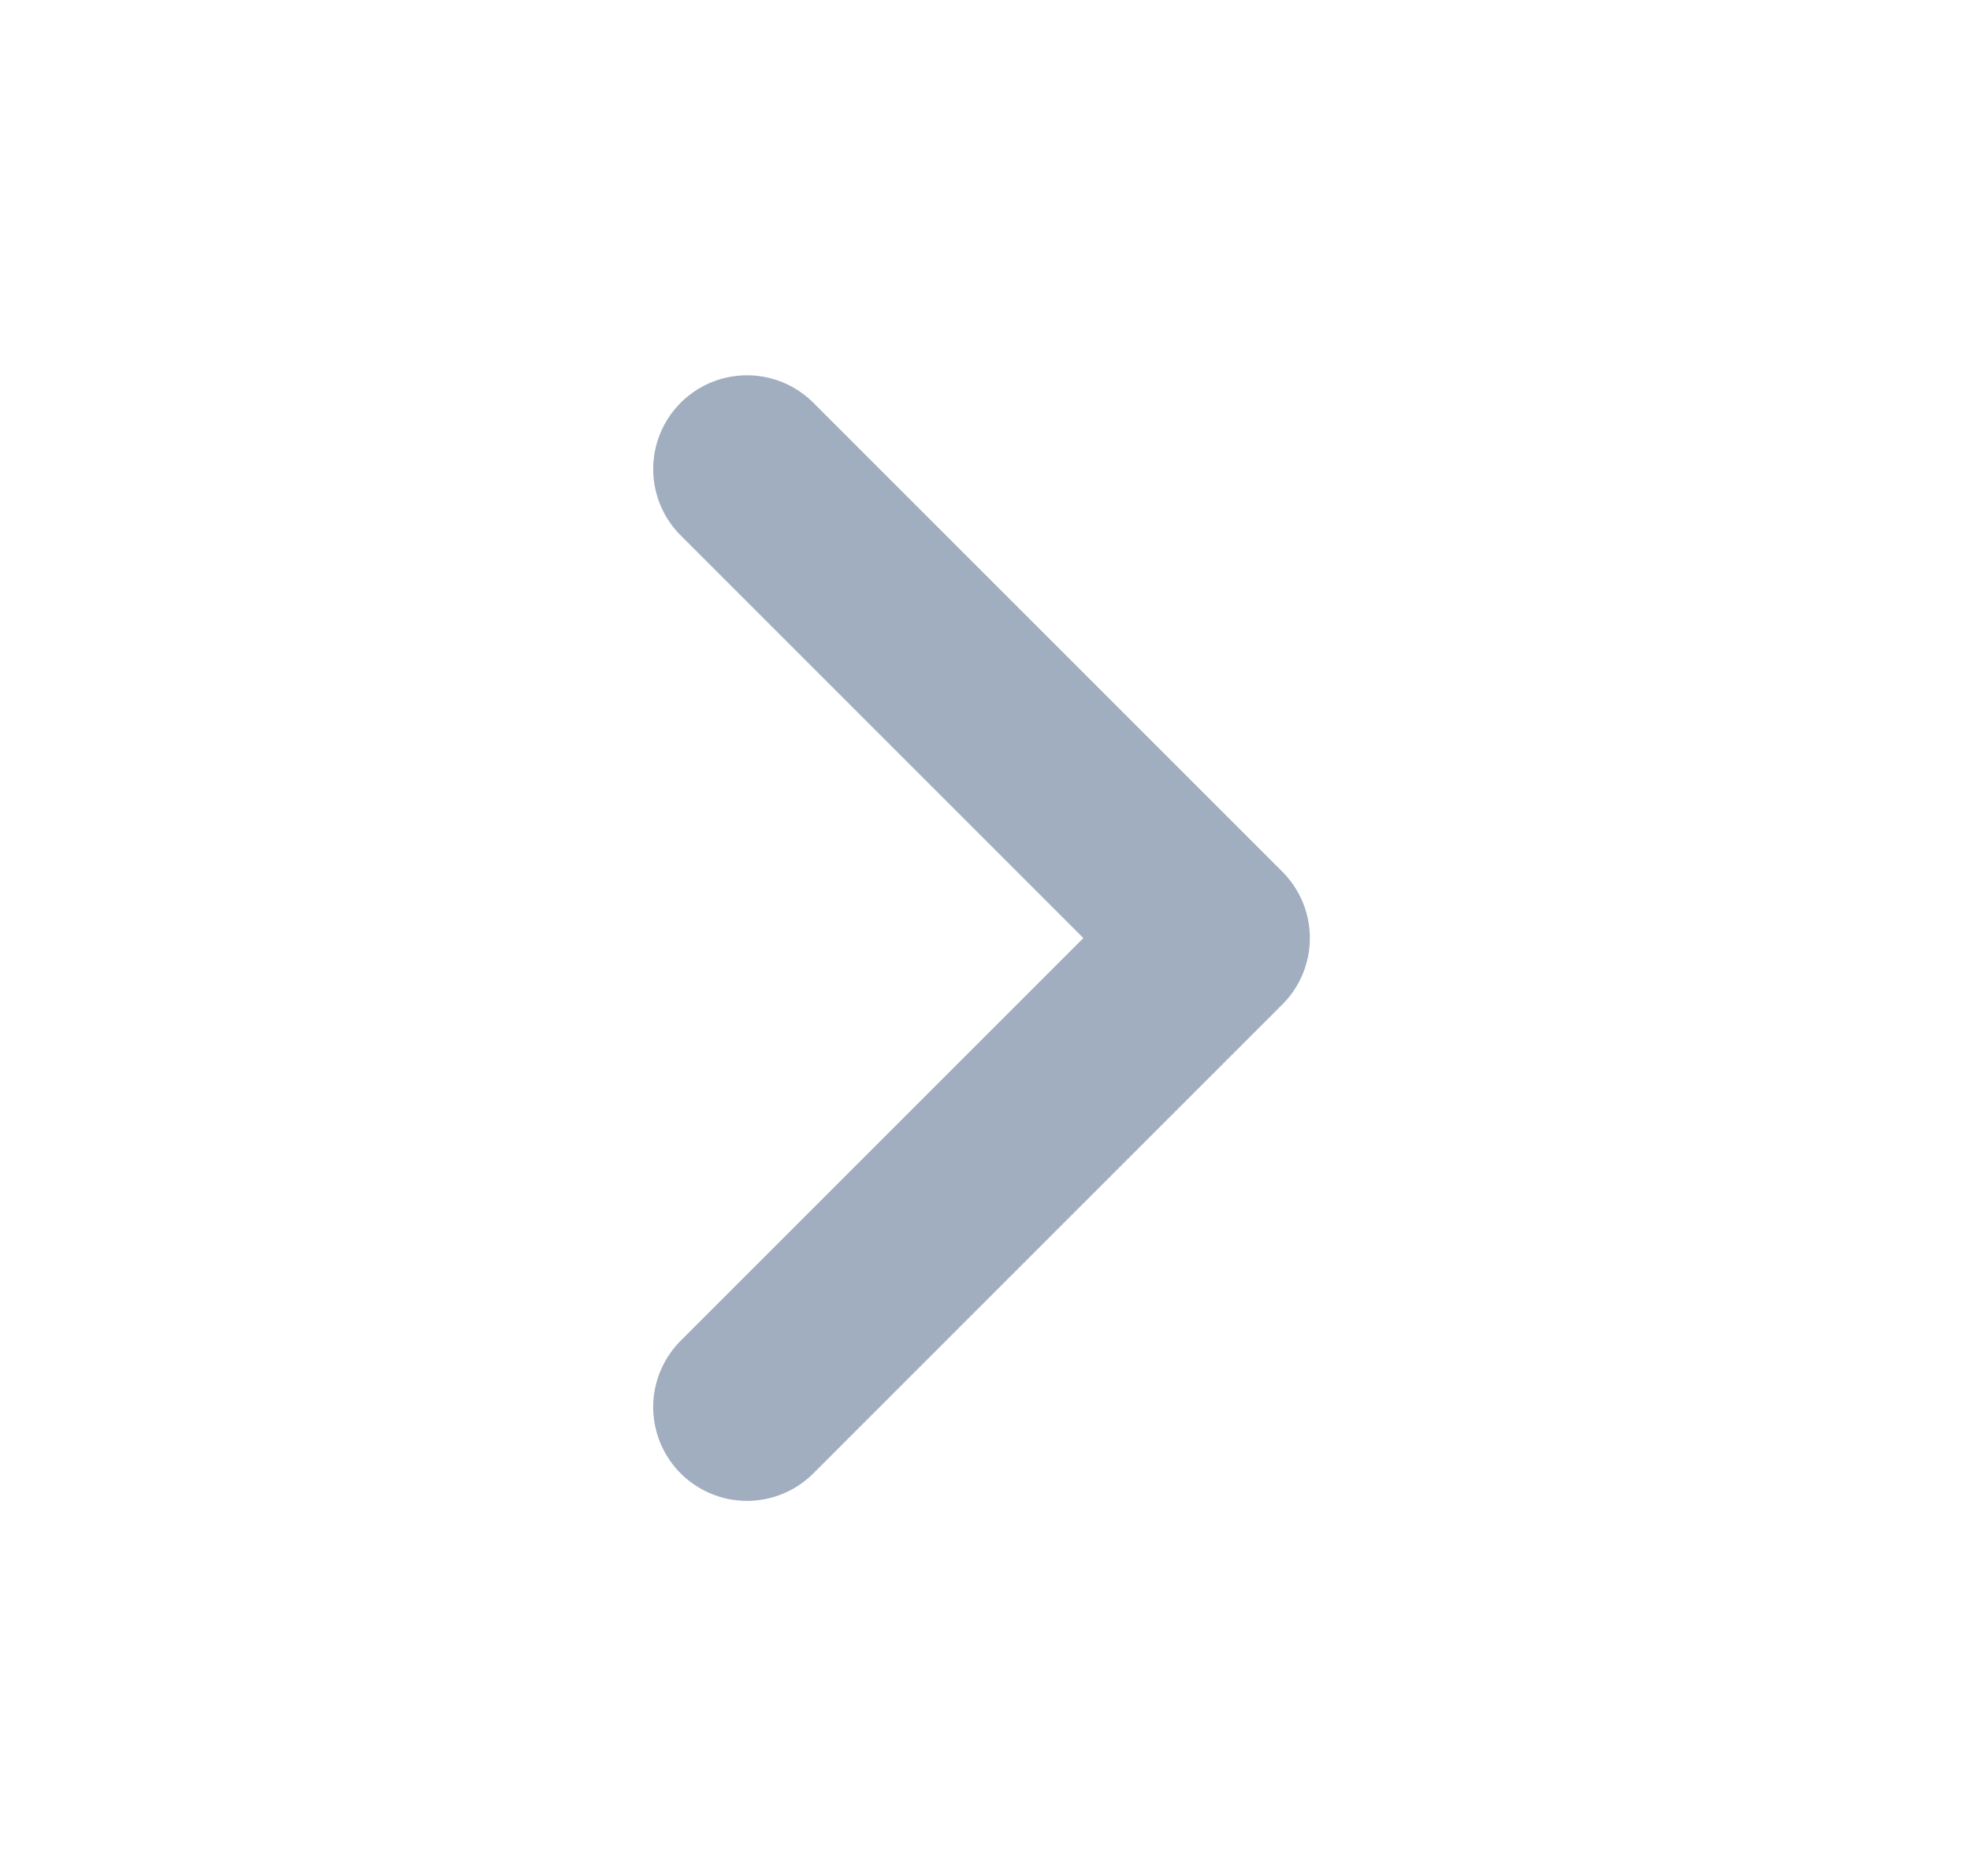 <svg width="21" height="20" viewBox="0 0 21 20" fill="none" xmlns="http://www.w3.org/2000/svg">
<path d="M7.963 5.001L12.963 10.001L7.963 15.001" stroke="#A0AEC0" stroke-width="2" stroke-linecap="round" stroke-linejoin="round"/>
</svg>
